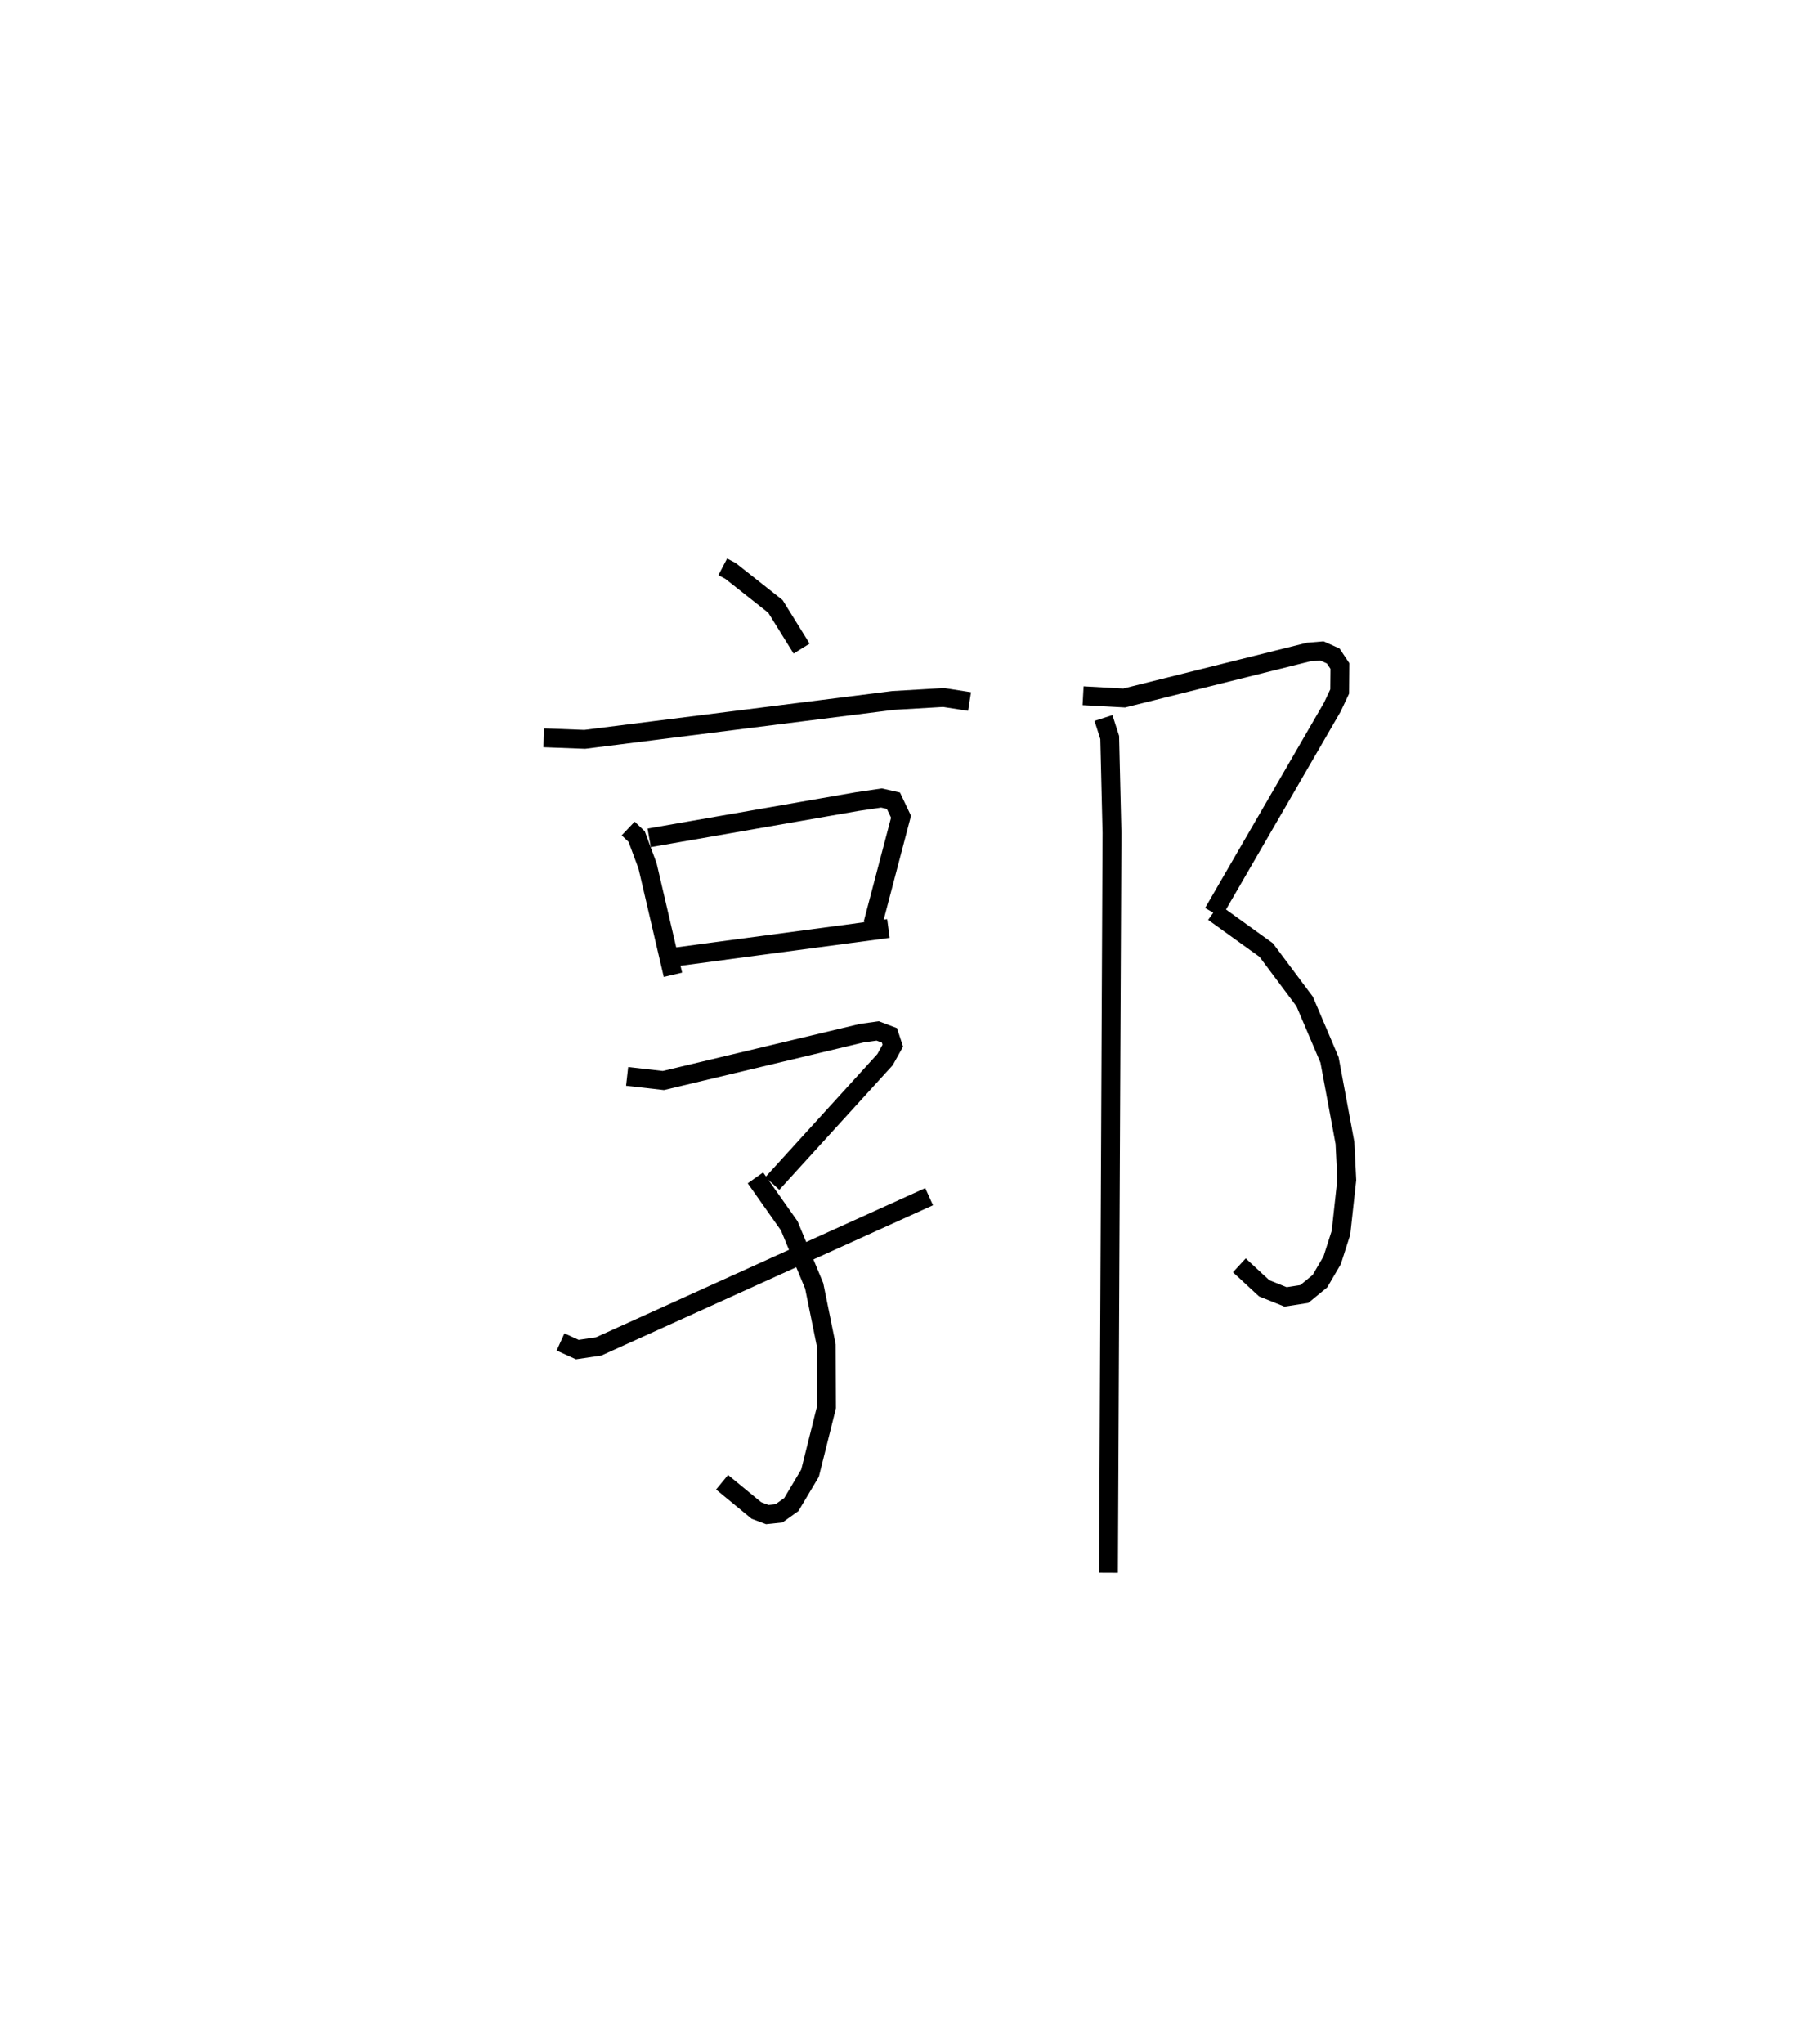 <?xml version="1.0" encoding="utf-8" ?>
<svg baseProfile="full" height="108.426" version="1.1" width="96.46" xmlns="http://www.w3.org/2000/svg" xmlns:ev="http://www.w3.org/2001/xml-events" xmlns:xlink="http://www.w3.org/1999/xlink"><defs /><rect fill="white" height="108.426" width="96.46" x="0" y="0" /><path d="M25,25 m0.0,0.0 m13.348,5.068 l0.41,0.215 2.386,1.885 l1.388,2.236 m-13.681,4.732 l2.175,0.082 16.357,-2.064 l2.682,-0.157 1.377,0.215 m-18.112,6.735 l0.45,0.428 0.577,1.553 l1.348,5.778 m-1.261,-7.263 l11.025,-1.923 1.301,-0.192 l0.634,0.144 0.403,0.85 l-1.499,5.7 m-10.41,1.73 l11.24,-1.502 m-13.864,7.846 l1.925,0.218 10.525,-2.511 l0.844,-0.119 0.624,0.235 l0.18,0.545 -0.412,0.74 l-5.98,6.571 m-0.898,-0.297 l1.795,2.545 1.323,3.185 l0.641,3.154 0.013,3.278 l-0.875,3.502 -0.991,1.664 l-0.653,0.467 -0.625,0.066 l-0.575,-0.216 -1.823,-1.498 m-8.571,-7.442 l0.891,0.404 1.136,-0.169 l17.53,-7.942 m8.169,-26.571 l2.181,0.12 9.782,-2.439 l0.708,-0.059 0.601,0.27 l0.354,0.532 -0.012,1.349 l-0.389,0.829 -6.318,10.906 m0.02,-0.026 l2.789,2.008 2.041,2.729 l1.319,3.099 0.817,4.4 l0.097,1.96 -0.307,2.805 l-0.467,1.46 -0.65,1.11 l-0.829,0.68 -0.994,0.154 l-1.137,-0.457 -1.316,-1.218 m-7.209,-29.031 l0.331,1.032 0.121,5.067 l-0.186,39.242 " fill="none" stroke="black" stroke-width="1" /></svg>
